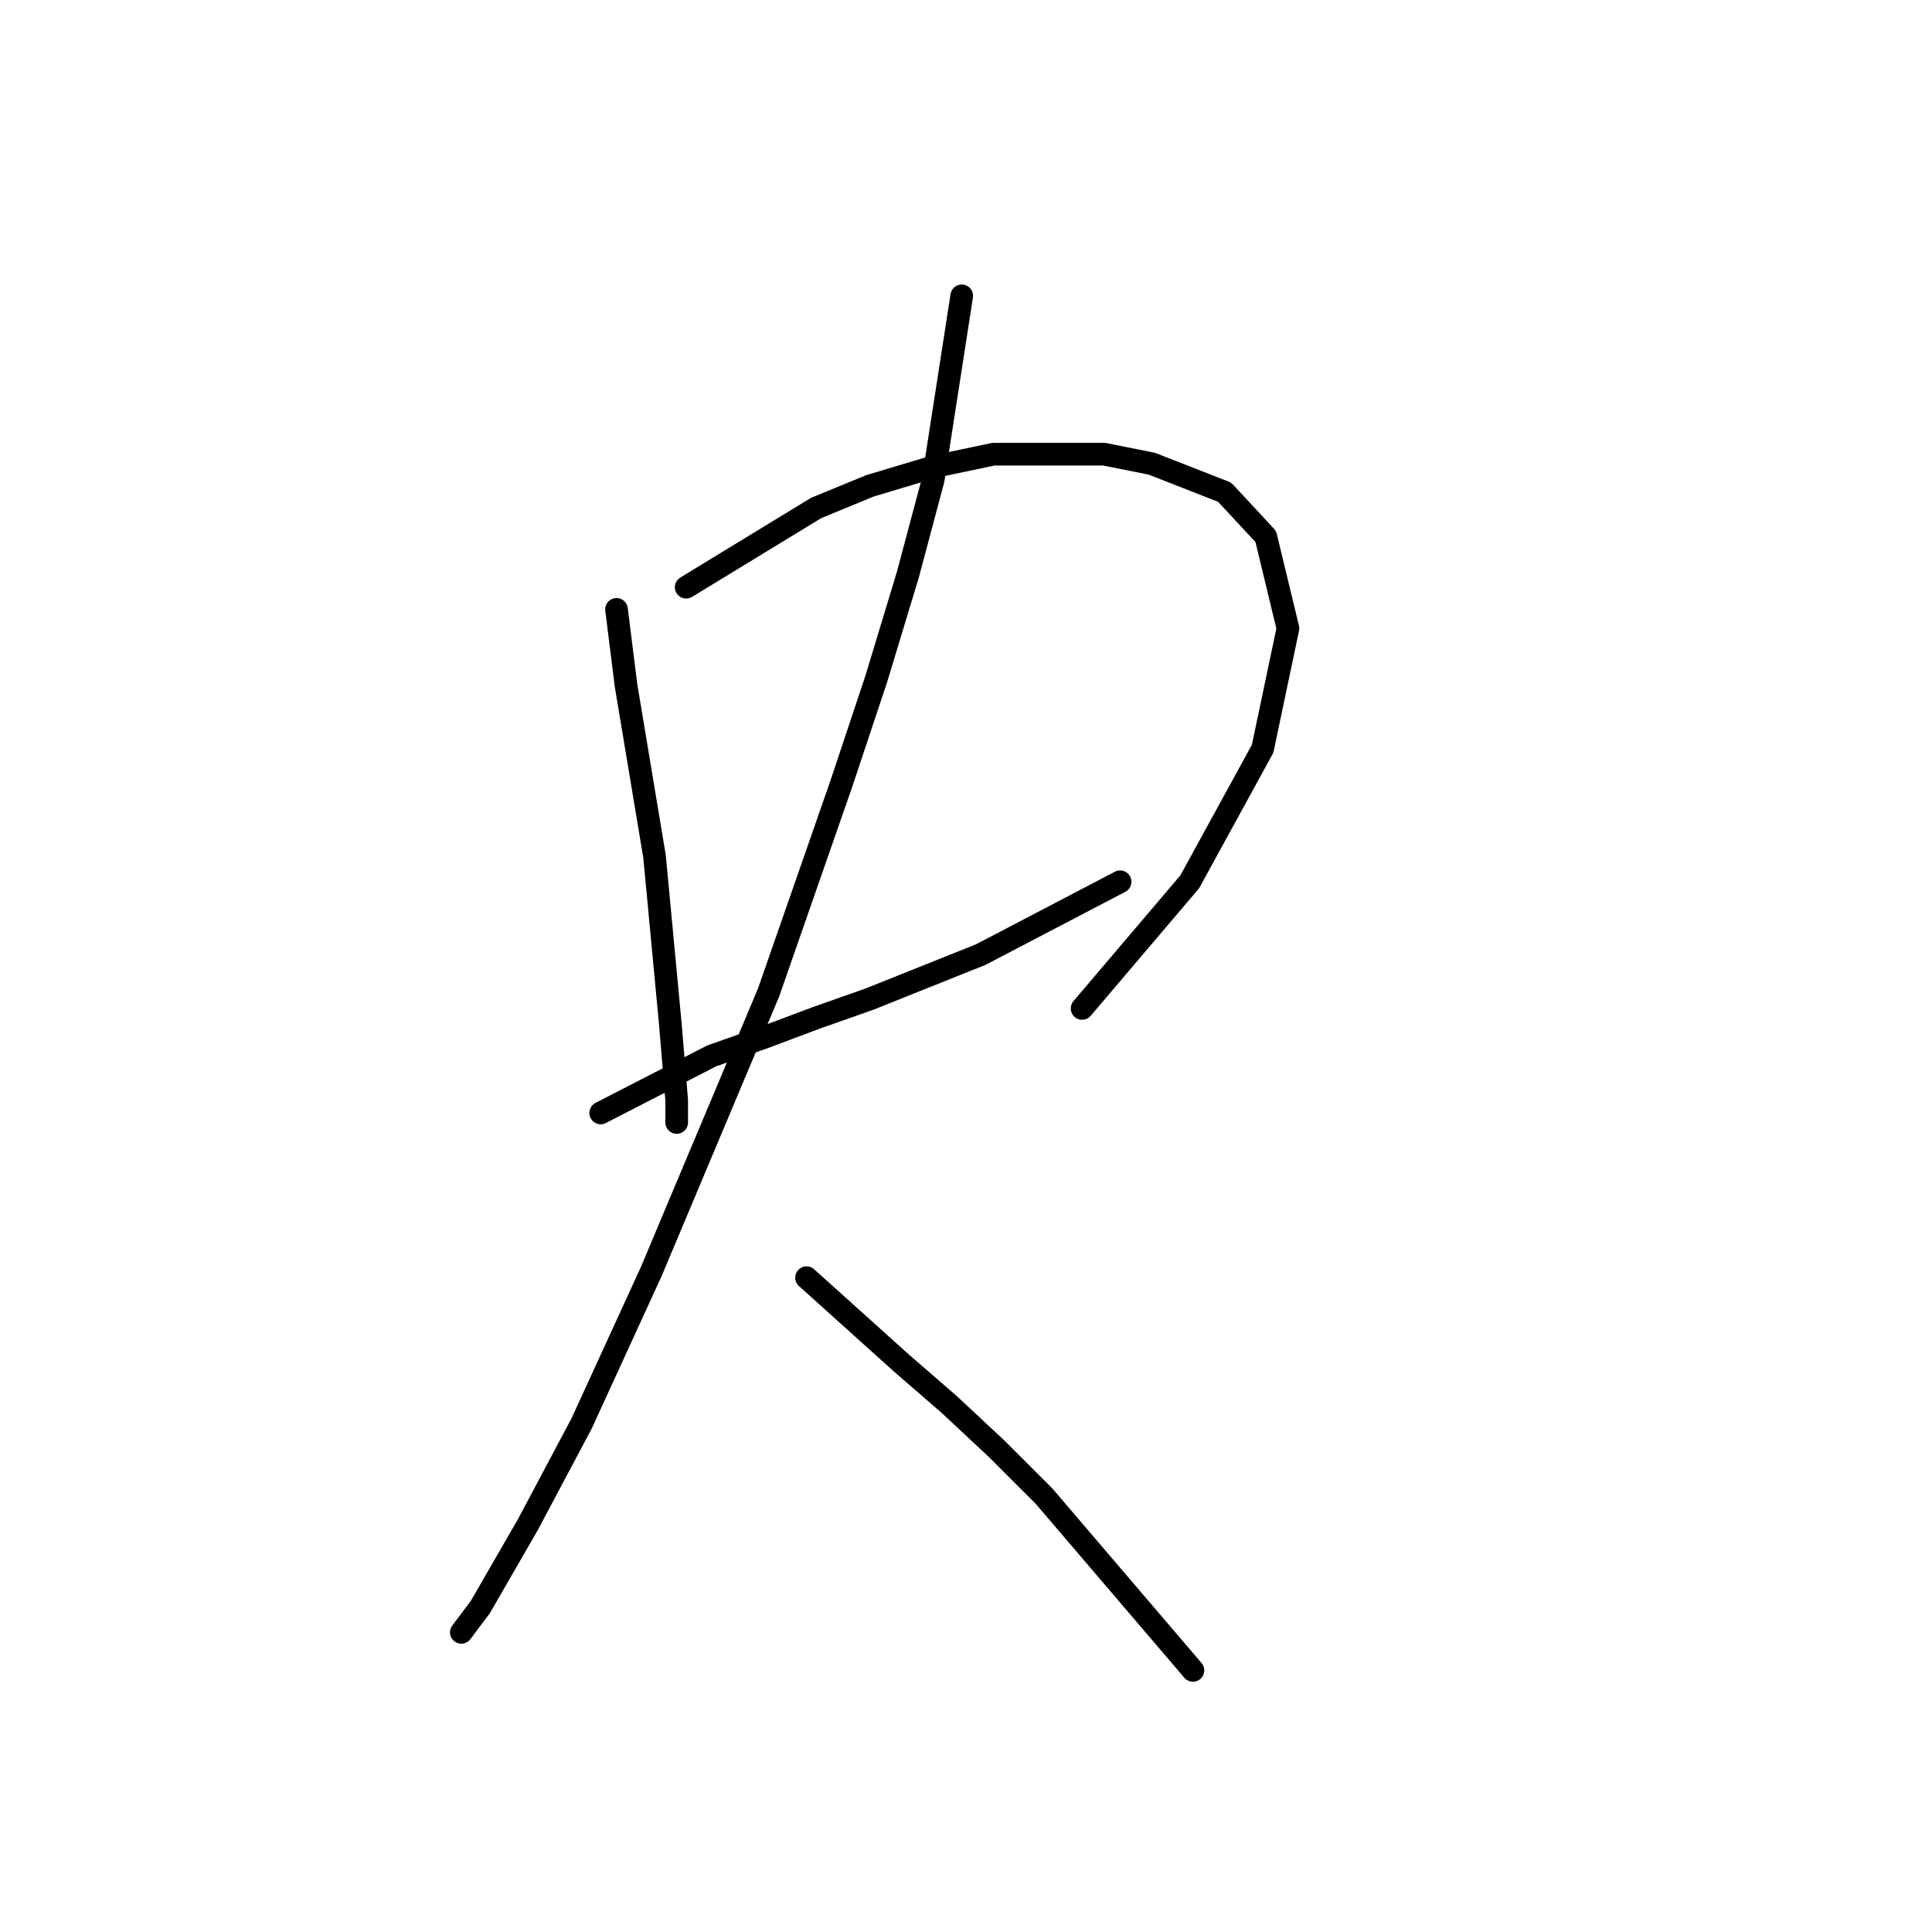 <?xml version="1.0" standalone="no"?>
    <svg width="256" height="256" xmlns="http://www.w3.org/2000/svg" version="1.1">
    <polyline stroke="black" stroke-width="3" stroke-linecap="round" fill="transparent" stroke-linejoin="round" points="81.692 80.747 82.951 90.819 85.469 105.927 86.728 113.481 88.826 135.723 89.665 145.795 89.665 148.733 89.665 148.733 " />
        <polyline stroke="black" stroke-width="3" stroke-linecap="round" fill="transparent" stroke-linejoin="round" points="90.924 77.809 108.131 67.317 115.265 64.38 123.658 61.862 131.632 60.183 146.32 60.183 152.615 61.442 162.268 65.219 167.723 71.094 170.661 83.265 167.304 99.212 157.651 116.838 143.383 133.625 143.383 133.625 " />
        <polyline stroke="black" stroke-width="3" stroke-linecap="round" fill="transparent" stroke-linejoin="round" points="79.593 147.474 94.282 139.92 101.416 137.402 108.131 134.884 115.265 132.366 129.953 126.49 148.419 116.838 148.419 116.838 " />
        <polyline stroke="black" stroke-width="3" stroke-linecap="round" fill="transparent" stroke-linejoin="round" points="127.435 39.2 123.658 63.54 120.301 76.13 116.104 89.979 111.488 103.828 101.836 131.526 86.308 168.457 77.075 188.601 69.941 202.03 63.646 212.942 61.128 216.299 61.128 216.299 " />
        <polyline stroke="black" stroke-width="3" stroke-linecap="round" fill="transparent" stroke-linejoin="round" points="106.872 169.296 119.462 180.627 125.757 186.083 132.052 191.958 138.347 198.253 158.071 221.335 158.071 221.335 " />
        </svg>